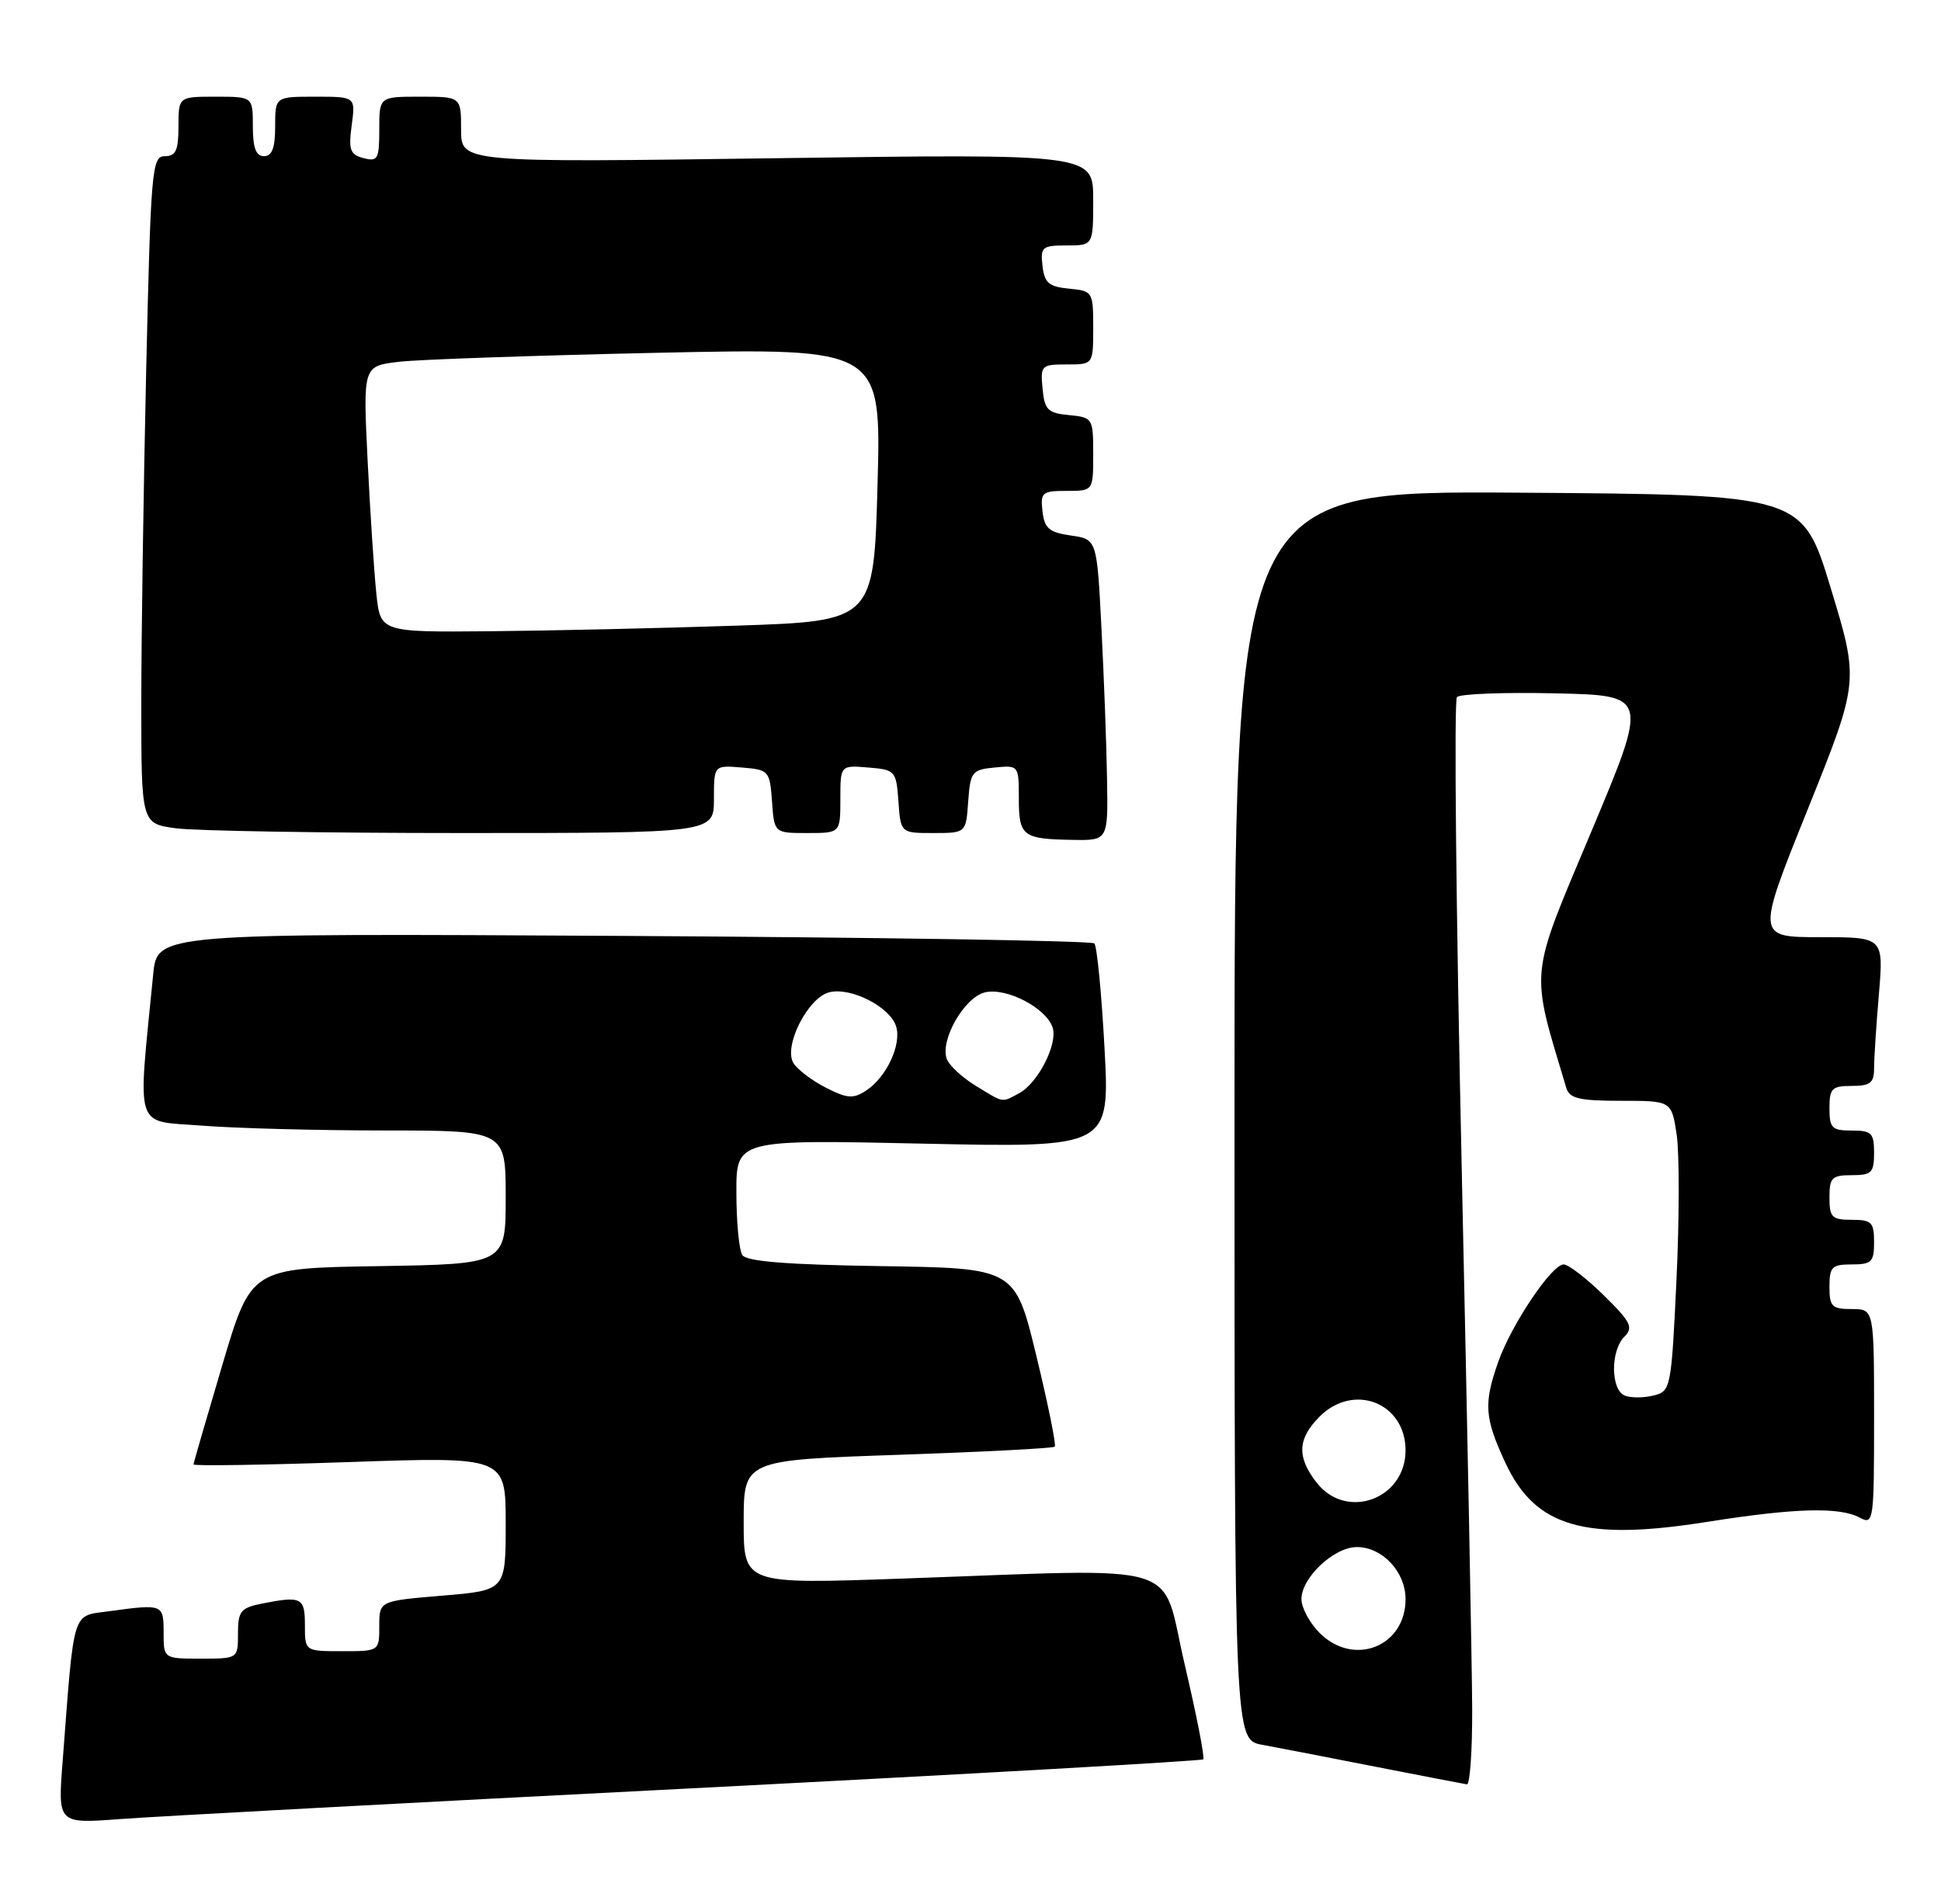 <?xml version="1.0" encoding="UTF-8" standalone="no"?>
<!DOCTYPE svg PUBLIC "-//W3C//DTD SVG 1.1//EN" "http://www.w3.org/Graphics/SVG/1.1/DTD/svg11.dtd" >
<svg xmlns="http://www.w3.org/2000/svg" xmlns:xlink="http://www.w3.org/1999/xlink" version="1.1" viewBox="0 0 261 256">
 <g >
 <path fill="currentColor"
d=" M 92.95 240.44 C 130.60 238.51 161.58 236.75 161.80 236.54 C 162.02 236.32 160.90 230.60 159.31 223.82 C 155.99 209.64 160.10 210.88 121.25 212.24 C 100.00 212.99 100.00 212.99 100.00 204.65 C 100.00 196.31 100.00 196.31 120.72 195.60 C 132.11 195.21 141.61 194.72 141.83 194.50 C 142.05 194.29 140.93 188.80 139.36 182.31 C 136.50 170.50 136.50 170.50 118.54 170.23 C 105.71 170.03 100.37 169.60 99.81 168.73 C 99.38 168.05 99.02 164.29 99.02 160.36 C 99.00 153.21 99.00 153.21 124.12 153.76 C 149.24 154.30 149.24 154.30 148.52 140.90 C 148.12 133.53 147.51 127.20 147.15 126.84 C 146.79 126.48 118.29 126.03 83.82 125.83 C 21.14 125.48 21.14 125.48 20.60 130.99 C 18.50 152.38 17.93 150.62 27.16 151.34 C 31.75 151.70 42.81 151.99 51.75 151.99 C 68.00 152.00 68.00 152.00 68.00 160.98 C 68.00 169.95 68.00 169.95 50.88 170.23 C 33.76 170.50 33.76 170.50 29.90 183.50 C 27.78 190.65 26.03 196.68 26.02 196.89 C 26.01 197.11 35.45 196.97 47.00 196.57 C 68.00 195.85 68.00 195.85 68.00 204.84 C 68.00 213.82 68.00 213.82 59.50 214.53 C 51.00 215.24 51.00 215.24 51.00 218.62 C 51.00 222.00 51.00 222.00 46.00 222.00 C 41.00 222.00 41.00 222.00 41.00 218.50 C 41.00 214.76 40.55 214.54 35.12 215.62 C 32.37 216.18 32.00 216.65 32.00 219.62 C 32.00 223.00 32.00 223.00 27.00 223.00 C 22.00 223.00 22.00 223.00 22.00 219.50 C 22.00 215.67 21.91 215.64 14.72 216.62 C 9.60 217.33 10.02 215.98 8.42 236.85 C 7.77 245.20 7.77 245.20 16.14 244.57 C 20.74 244.22 55.30 242.36 92.95 240.44 Z  M 197.96 229.75 C 197.94 224.11 197.30 191.38 196.55 157.00 C 195.79 122.62 195.50 94.15 195.91 93.72 C 196.33 93.29 202.29 93.06 209.17 93.22 C 221.67 93.50 221.67 93.50 213.94 111.90 C 205.56 131.84 205.74 130.00 210.61 146.25 C 211.04 147.69 212.33 148.00 217.95 148.00 C 224.77 148.00 224.77 148.00 225.46 152.57 C 225.83 155.08 225.82 163.86 225.43 172.08 C 224.74 186.69 224.66 187.05 222.36 187.62 C 221.07 187.95 219.33 187.96 218.50 187.64 C 216.58 186.90 216.53 181.61 218.43 179.71 C 219.67 178.47 219.30 177.73 215.64 174.14 C 213.32 171.86 210.90 170.00 210.26 170.00 C 208.66 170.00 203.23 178.08 201.46 183.11 C 199.48 188.72 199.62 190.64 202.43 196.68 C 206.45 205.32 213.06 207.24 229.64 204.60 C 241.34 202.75 247.34 202.58 250.07 204.04 C 251.94 205.04 252.00 204.60 252.00 190.54 C 252.00 176.00 252.00 176.00 249.00 176.00 C 246.33 176.00 246.00 175.67 246.00 173.00 C 246.00 170.33 246.33 170.00 249.00 170.00 C 251.67 170.00 252.00 169.67 252.00 167.00 C 252.00 164.33 251.67 164.00 249.00 164.00 C 246.33 164.00 246.00 163.67 246.00 161.00 C 246.00 158.33 246.33 158.00 249.00 158.00 C 251.67 158.00 252.00 157.67 252.00 155.00 C 252.00 152.33 251.67 152.00 249.00 152.00 C 246.33 152.00 246.00 151.67 246.00 149.00 C 246.00 146.33 246.33 146.00 249.00 146.00 C 251.48 146.00 252.00 145.59 252.00 143.65 C 252.00 142.36 252.29 137.86 252.65 133.65 C 253.29 126.00 253.29 126.00 244.73 126.00 C 236.16 126.00 236.16 126.00 243.08 108.81 C 249.99 91.61 249.99 91.61 246.17 79.06 C 242.35 66.50 242.35 66.50 204.18 66.24 C 166.00 65.98 166.00 65.98 166.00 149.94 C 166.00 233.91 166.00 233.91 169.75 234.59 C 171.81 234.97 178.68 236.29 185.00 237.54 C 191.32 238.78 196.84 239.84 197.25 239.90 C 197.66 239.95 197.98 235.39 197.96 229.75 Z  M 148.86 104.75 C 148.79 100.21 148.45 91.10 148.11 84.50 C 147.50 72.50 147.50 72.50 144.00 72.00 C 141.08 71.58 140.45 71.05 140.18 68.75 C 139.89 66.20 140.13 66.00 143.43 66.00 C 147.00 66.00 147.00 66.00 147.00 61.06 C 147.00 56.22 146.94 56.12 143.75 55.81 C 140.89 55.54 140.46 55.11 140.19 52.25 C 139.89 49.13 140.02 49.00 143.44 49.00 C 147.00 49.00 147.00 49.00 147.00 44.06 C 147.00 39.22 146.94 39.12 143.75 38.81 C 141.04 38.55 140.45 38.04 140.18 35.75 C 139.89 33.20 140.13 33.00 143.43 33.00 C 147.00 33.00 147.00 33.00 147.00 26.84 C 147.00 20.68 147.00 20.68 104.50 21.27 C 62.00 21.86 62.00 21.86 62.00 17.43 C 62.00 13.00 62.00 13.00 56.50 13.00 C 51.00 13.00 51.00 13.00 51.00 17.41 C 51.00 21.40 50.80 21.76 48.89 21.26 C 47.07 20.79 46.85 20.16 47.29 16.85 C 47.81 13.00 47.81 13.00 42.40 13.00 C 37.00 13.00 37.00 13.00 37.00 17.00 C 37.00 19.89 36.58 21.00 35.50 21.00 C 34.42 21.00 34.00 19.89 34.00 17.00 C 34.00 13.00 34.00 13.00 29.00 13.00 C 24.00 13.00 24.00 13.00 24.00 17.00 C 24.00 20.22 23.64 21.00 22.16 21.00 C 20.43 21.00 20.28 22.74 19.66 49.66 C 19.30 65.43 19.00 85.62 19.00 94.53 C 19.00 110.73 19.00 110.73 23.64 111.36 C 26.19 111.71 43.52 112.00 62.14 112.00 C 96.00 112.00 96.00 112.00 96.00 107.44 C 96.00 102.88 96.00 102.88 99.75 103.19 C 103.39 103.49 103.51 103.62 103.81 107.75 C 104.11 112.00 104.11 112.00 108.56 112.00 C 113.00 112.00 113.00 112.00 113.00 107.44 C 113.00 102.88 113.00 102.88 116.75 103.19 C 120.39 103.49 120.51 103.62 120.81 107.75 C 121.11 112.00 121.11 112.00 125.50 112.00 C 129.89 112.00 129.89 112.00 130.19 107.75 C 130.48 103.76 130.70 103.48 133.75 103.19 C 136.98 102.88 137.00 102.90 137.00 107.35 C 137.00 112.43 137.49 112.81 144.25 112.92 C 149.00 113.00 149.00 113.00 148.86 104.75 Z  M 111.04 146.23 C 109.18 145.28 107.22 143.79 106.69 142.93 C 105.32 140.67 108.63 134.13 111.51 133.41 C 114.40 132.68 119.66 135.36 120.49 137.97 C 121.27 140.42 119.21 144.83 116.46 146.63 C 114.74 147.76 113.92 147.70 111.04 146.23 Z  M 131.22 145.99 C 129.41 144.89 127.66 143.28 127.32 142.40 C 126.36 139.90 129.63 134.13 132.41 133.43 C 135.29 132.71 140.71 135.52 141.55 138.17 C 142.25 140.37 139.57 145.62 137.06 146.97 C 134.63 148.27 135.07 148.34 131.22 145.99 Z  M 177.45 219.55 C 176.10 218.20 175.00 216.15 175.00 215.00 C 175.00 212.11 179.38 208.00 182.45 208.00 C 185.89 208.00 189.00 211.33 189.00 215.00 C 189.00 221.39 182.04 224.13 177.45 219.55 Z  M 177.07 199.37 C 174.35 195.90 174.46 193.45 177.45 190.45 C 182.04 185.87 189.00 188.61 189.00 195.00 C 189.00 201.55 181.07 204.45 177.07 199.37 Z  M 50.60 79.75 C 50.30 76.86 49.77 68.81 49.43 61.86 C 48.81 49.21 48.81 49.21 53.66 48.64 C 56.32 48.33 72.00 47.79 88.50 47.43 C 118.50 46.79 118.50 46.79 118.00 65.14 C 117.50 83.50 117.50 83.50 99.00 84.12 C 88.83 84.46 73.89 84.80 65.82 84.87 C 51.14 85.00 51.14 85.00 50.60 79.75 Z "/>
</g>
</svg>